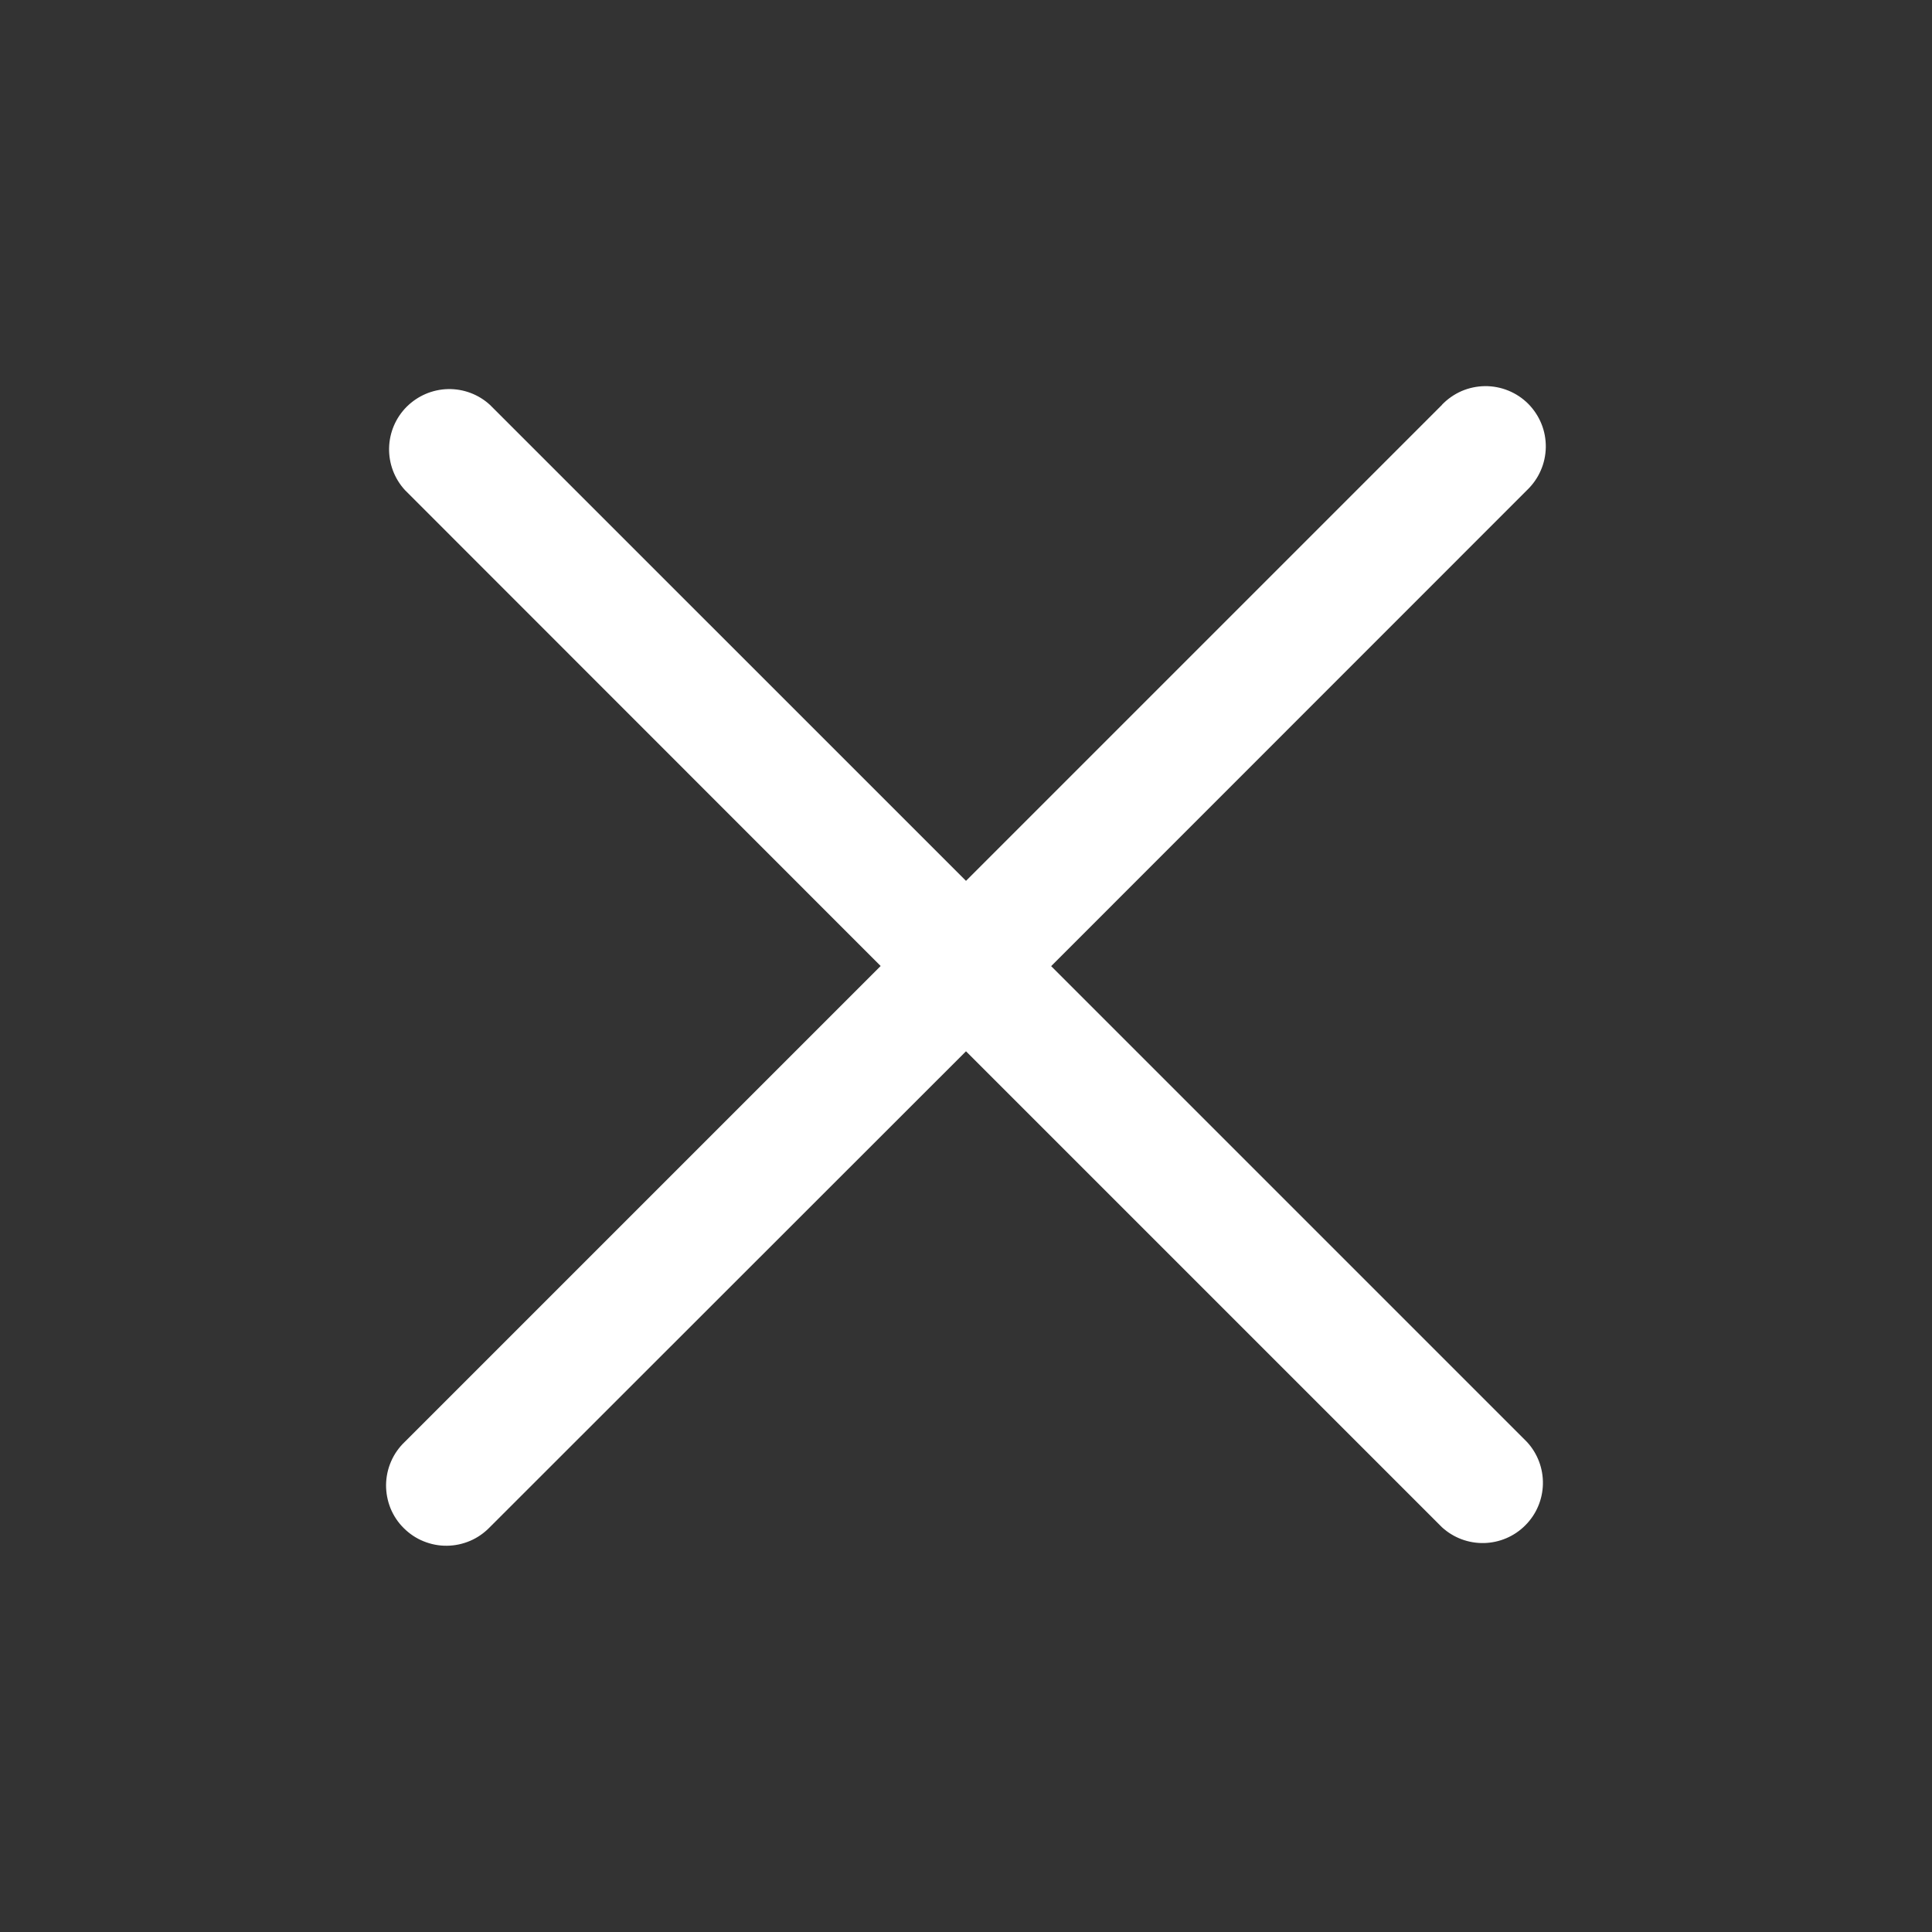<svg width="28" height="28" viewBox="0 0 28 28" fill="none" xmlns="http://www.w3.org/2000/svg">
<rect x="0" y="0" width="28" height="28" fill="#333333" stroke="none"/>
<path d="M20.898 5.868L14 12.766L7.101 5.868C6.936 5.716 6.717 5.634 6.493 5.639C6.268 5.644 6.054 5.736 5.894 5.895C5.735 6.054 5.644 6.268 5.639 6.493C5.634 6.718 5.716 6.936 5.868 7.102L12.763 14L5.866 20.897C5.782 20.977 5.714 21.073 5.668 21.18C5.621 21.287 5.597 21.402 5.595 21.518C5.594 21.635 5.616 21.75 5.659 21.858C5.703 21.966 5.768 22.064 5.851 22.146C5.933 22.228 6.031 22.294 6.138 22.337C6.246 22.381 6.362 22.404 6.478 22.402C6.594 22.401 6.709 22.376 6.816 22.33C6.923 22.284 7.019 22.216 7.1 22.132L14 15.236L20.898 22.134C21.064 22.286 21.282 22.368 21.507 22.363C21.732 22.358 21.947 22.266 22.105 22.107C22.265 21.948 22.356 21.734 22.361 21.509C22.366 21.284 22.284 21.066 22.132 20.9L15.234 14.002L22.132 7.102C22.216 7.021 22.284 6.925 22.33 6.818C22.377 6.712 22.401 6.597 22.403 6.48C22.404 6.364 22.383 6.248 22.339 6.141C22.295 6.033 22.23 5.935 22.148 5.852C22.066 5.77 21.968 5.705 21.86 5.661C21.752 5.617 21.637 5.595 21.52 5.596C21.404 5.598 21.289 5.622 21.182 5.668C21.075 5.715 20.979 5.782 20.898 5.866V5.868Z" fill="white"/>
</svg>
